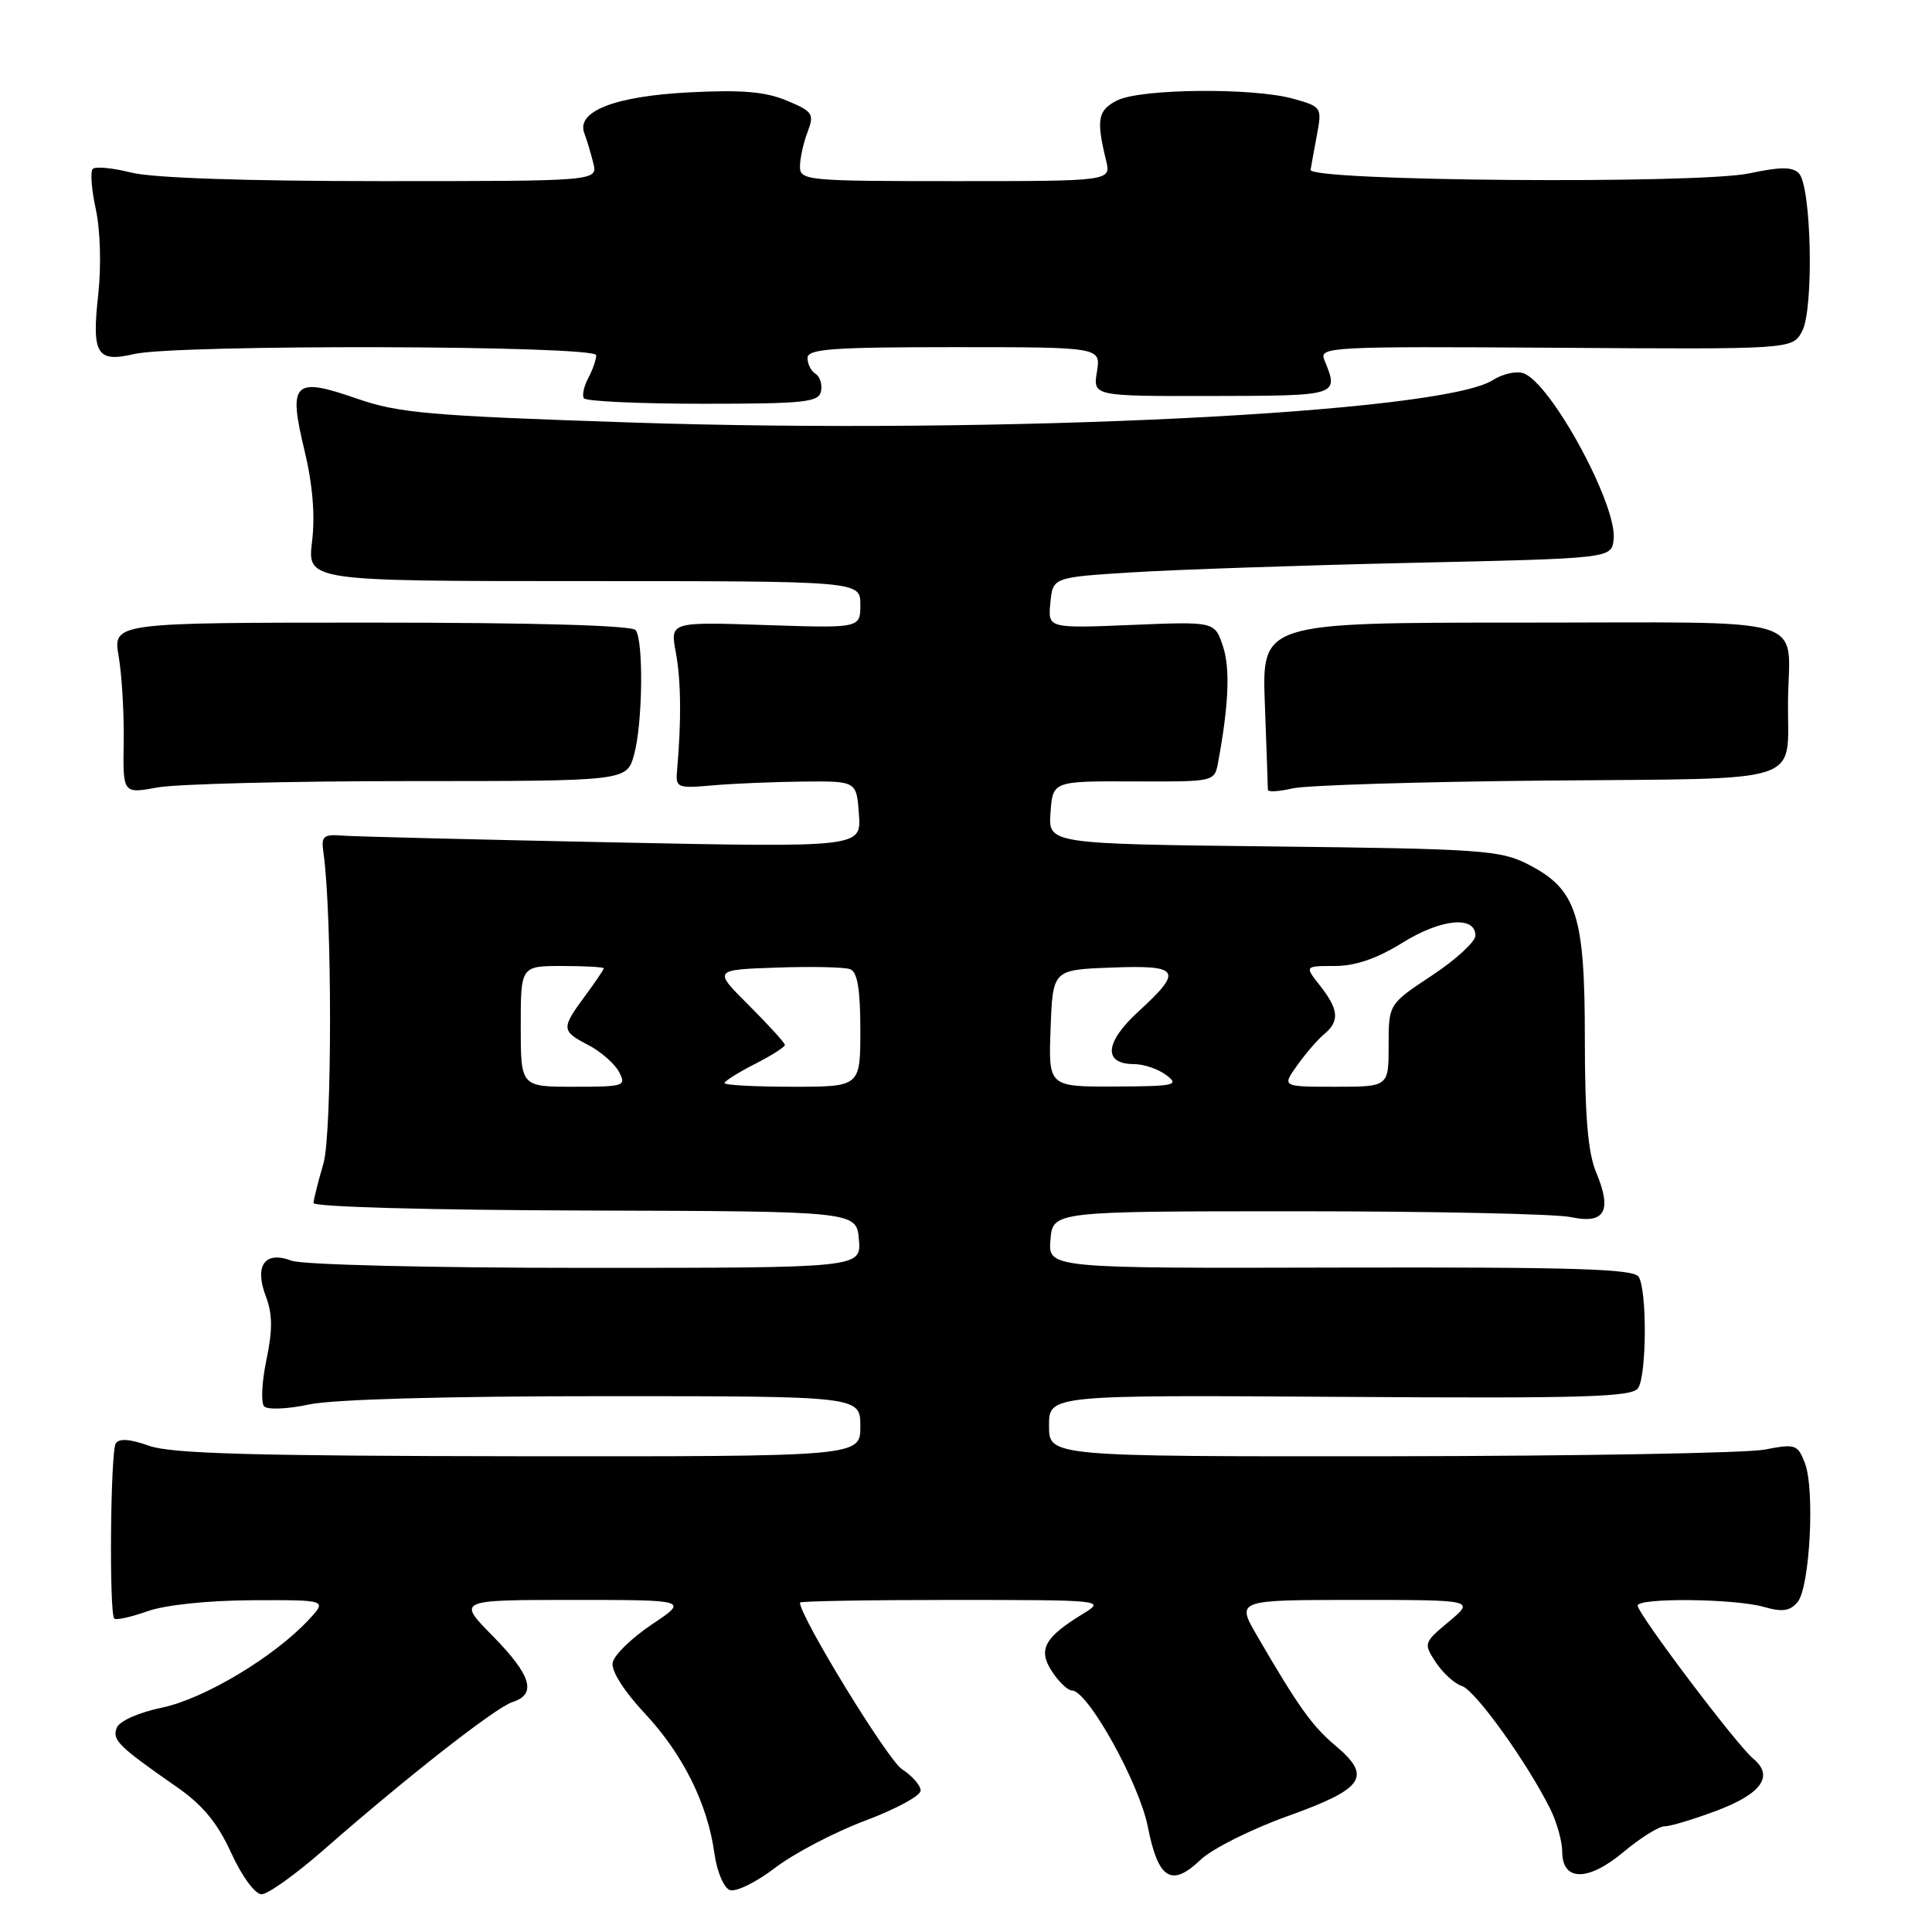 <?xml version="1.0" encoding="UTF-8" standalone="no"?>
<!DOCTYPE svg PUBLIC "-//W3C//DTD SVG 1.1//EN" "http://www.w3.org/Graphics/SVG/1.1/DTD/svg11.dtd" >
<svg xmlns="http://www.w3.org/2000/svg" xmlns:xlink="http://www.w3.org/1999/xlink" version="1.1" viewBox="0 0 256 256">
 <g >
 <path fill="currentColor"
d=" M 42.84 245.16 C 53.89 235.47 65.70 226.23 67.91 225.53 C 71.16 224.50 70.41 221.98 65.29 216.78 C 60.58 212.00 60.58 212.00 75.90 212.00 C 91.23 212.00 91.23 212.00 86.37 215.25 C 83.70 217.04 81.36 219.31 81.18 220.31 C 80.97 221.39 82.67 224.08 85.45 227.05 C 90.50 232.45 93.77 239.03 94.67 245.63 C 94.99 247.97 95.90 250.13 96.70 250.44 C 97.49 250.74 100.19 249.42 102.70 247.50 C 105.22 245.58 110.58 242.77 114.63 241.25 C 118.67 239.74 121.98 237.95 121.99 237.27 C 122.00 236.60 120.88 235.31 119.50 234.41 C 117.60 233.16 106.00 214.22 106.00 212.35 C 106.00 212.16 115.11 212.00 126.25 212.00 C 146.31 212.01 146.47 212.02 143.50 213.84 C 138.36 216.98 137.50 218.59 139.40 221.49 C 140.31 222.87 141.50 224.00 142.04 224.00 C 144.13 224.00 150.95 236.26 152.09 242.05 C 153.46 249.01 155.22 250.12 159.07 246.44 C 160.58 244.99 165.78 242.38 170.64 240.64 C 180.76 237.01 181.84 235.42 176.98 231.33 C 173.86 228.71 172.04 226.16 166.57 216.75 C 163.81 212.00 163.81 212.00 179.62 212.00 C 195.42 212.00 195.42 212.00 192.00 214.86 C 188.64 217.66 188.61 217.76 190.26 220.28 C 191.19 221.69 192.75 223.10 193.72 223.41 C 195.49 223.97 202.38 233.58 205.42 239.70 C 206.29 241.46 207.00 244.00 207.00 245.33 C 207.00 249.31 210.40 249.35 215.11 245.41 C 217.35 243.53 219.80 242.00 220.56 242.00 C 221.31 242.00 224.38 241.08 227.37 239.96 C 233.44 237.69 235.11 235.33 232.29 233.01 C 230.12 231.22 217.00 213.83 217.00 212.75 C 217.00 211.69 229.87 211.82 233.70 212.92 C 236.19 213.63 237.18 213.48 238.19 212.28 C 239.82 210.31 240.50 197.36 239.16 193.87 C 238.20 191.39 237.90 191.29 233.82 192.08 C 231.44 192.54 209.14 192.93 184.25 192.96 C 139.00 193.00 139.00 193.00 139.00 188.92 C 139.00 184.84 139.00 184.84 177.58 185.09 C 210.06 185.31 216.31 185.12 217.07 183.92 C 218.20 182.13 218.25 170.95 217.13 169.18 C 216.47 168.13 208.60 167.89 177.59 167.96 C 138.88 168.06 138.88 168.06 139.19 164.28 C 139.50 160.50 139.50 160.50 172.00 160.50 C 189.88 160.50 206.14 160.85 208.13 161.27 C 212.66 162.24 213.65 160.49 211.49 155.32 C 210.41 152.73 210.00 147.88 210.00 137.61 C 210.00 121.14 208.91 117.81 202.42 114.50 C 198.81 112.66 196.14 112.47 168.70 112.16 C 138.89 111.82 138.89 111.82 139.20 107.66 C 139.50 103.50 139.50 103.50 150.22 103.54 C 160.92 103.59 160.93 103.59 161.40 101.04 C 162.82 93.39 163.02 88.58 162.05 85.64 C 160.96 82.35 160.96 82.35 149.91 82.81 C 138.85 83.26 138.85 83.26 139.18 79.88 C 139.50 76.50 139.50 76.50 150.00 75.84 C 155.78 75.48 172.43 74.91 187.00 74.58 C 213.50 73.99 213.50 73.99 213.81 71.53 C 214.39 67.03 205.45 50.60 201.81 49.44 C 200.86 49.14 199.06 49.56 197.80 50.37 C 190.98 54.74 132.55 57.61 83.50 55.98 C 56.84 55.09 52.80 54.74 47.24 52.80 C 38.91 49.90 38.16 50.65 40.35 59.70 C 41.43 64.18 41.77 68.29 41.35 71.75 C 40.72 77.00 40.72 77.00 77.36 77.00 C 114.00 77.00 114.00 77.00 114.00 80.12 C 114.00 83.24 114.00 83.24 101.40 82.82 C 88.79 82.40 88.79 82.40 89.55 86.45 C 90.24 90.15 90.30 95.48 89.72 102.00 C 89.51 104.41 89.67 104.48 94.50 104.06 C 97.25 103.82 102.65 103.60 106.50 103.56 C 113.50 103.50 113.50 103.50 113.81 107.89 C 114.13 112.29 114.13 112.29 81.31 111.62 C 63.27 111.25 47.15 110.85 45.50 110.73 C 42.82 110.52 42.54 110.77 42.86 113.00 C 44.02 121.02 44.02 150.20 42.86 154.16 C 42.16 156.55 41.57 158.91 41.54 159.40 C 41.52 159.92 56.84 160.34 77.50 160.40 C 113.50 160.50 113.50 160.50 113.81 164.25 C 114.12 168.00 114.12 168.00 77.63 168.00 C 57.11 168.00 40.04 167.59 38.64 167.05 C 35.09 165.70 33.67 167.67 35.23 171.79 C 36.12 174.14 36.13 176.24 35.30 180.21 C 34.69 183.12 34.56 185.88 35.00 186.35 C 35.44 186.82 38.12 186.71 40.95 186.10 C 44.13 185.42 59.07 185.00 80.05 185.00 C 114.00 185.00 114.00 185.00 114.00 189.00 C 114.00 193.00 114.00 193.00 68.75 192.96 C 33.52 192.92 22.67 192.62 19.74 191.57 C 17.22 190.67 15.77 190.57 15.34 191.26 C 14.63 192.40 14.45 213.78 15.14 214.47 C 15.38 214.71 17.36 214.27 19.54 213.50 C 21.89 212.66 27.53 212.07 33.42 212.04 C 43.35 212.00 43.35 212.00 40.92 214.61 C 36.37 219.52 27.08 225.09 21.50 226.26 C 18.35 226.92 15.81 228.05 15.47 228.94 C 14.84 230.57 15.68 231.39 23.42 236.78 C 26.85 239.16 28.82 241.54 30.64 245.53 C 32.07 248.64 33.80 251.00 34.66 251.00 C 35.49 251.00 39.17 248.37 42.84 245.16 Z  M 54.27 103.50 C 83.05 103.50 83.05 103.50 84.02 100.00 C 85.15 95.90 85.30 84.95 84.23 83.50 C 83.77 82.87 70.92 82.50 49.23 82.50 C 14.95 82.50 14.95 82.50 15.73 87.00 C 16.15 89.47 16.45 94.58 16.39 98.34 C 16.28 105.18 16.28 105.18 20.89 104.34 C 23.43 103.88 38.45 103.50 54.27 103.50 Z  M 204.96 103.43 C 239.82 103.11 236.82 104.09 236.92 93.00 C 237.02 81.34 240.93 82.50 201.55 82.50 C 167.20 82.50 167.20 82.50 167.60 93.29 C 167.82 99.22 168.00 104.33 168.00 104.65 C 168.00 104.97 169.46 104.89 171.25 104.47 C 173.04 104.05 188.21 103.58 204.96 103.43 Z  M 108.79 51.84 C 108.97 50.93 108.64 49.89 108.06 49.53 C 107.47 49.18 107.00 48.23 107.00 47.44 C 107.00 46.24 110.18 46.00 126.44 46.00 C 145.87 46.00 145.87 46.00 145.35 49.25 C 144.82 52.50 144.82 52.50 160.66 52.47 C 177.48 52.44 177.43 52.45 175.48 47.69 C 174.77 45.96 176.17 45.89 206.12 46.08 C 237.50 46.29 237.50 46.29 238.79 43.89 C 240.37 40.95 240.03 24.63 238.35 22.95 C 237.50 22.09 235.87 22.10 231.85 22.96 C 225.11 24.42 173.42 24.01 173.66 22.50 C 173.75 21.95 174.13 19.85 174.51 17.82 C 175.18 14.23 175.11 14.13 171.35 13.08 C 165.99 11.59 151.06 11.74 148.00 13.32 C 145.46 14.62 145.24 15.85 146.56 21.25 C 147.23 24.00 147.23 24.00 126.62 24.00 C 106.90 24.00 106.00 23.92 106.00 22.07 C 106.00 21.00 106.45 18.95 107.00 17.51 C 107.92 15.09 107.72 14.78 104.25 13.33 C 101.41 12.14 98.26 11.88 91.29 12.24 C 81.43 12.75 76.31 14.76 77.43 17.67 C 77.75 18.50 78.28 20.27 78.61 21.59 C 79.22 24.00 79.22 24.00 50.55 24.00 C 32.58 24.00 20.21 23.58 17.40 22.87 C 14.94 22.25 12.64 22.03 12.29 22.38 C 11.94 22.72 12.13 25.14 12.70 27.75 C 13.29 30.47 13.43 35.28 13.02 39.00 C 12.14 46.95 12.81 48.07 17.78 46.91 C 23.38 45.61 79.00 45.75 79.00 47.07 C 79.00 47.65 78.53 49.01 77.95 50.09 C 77.38 51.16 77.11 52.37 77.36 52.77 C 77.61 53.17 84.71 53.50 93.14 53.50 C 106.62 53.50 108.51 53.30 108.79 51.84 Z  M 69.00 136.00 C 69.00 128.00 69.00 128.00 74.50 128.00 C 77.53 128.00 80.00 128.14 80.00 128.31 C 80.00 128.47 78.88 130.14 77.50 132.00 C 74.34 136.28 74.37 136.62 77.97 138.48 C 79.60 139.33 81.42 140.92 82.01 142.01 C 83.02 143.91 82.75 144.00 76.04 144.00 C 69.00 144.00 69.00 144.00 69.00 136.00 Z  M 96.00 143.52 C 96.00 143.26 97.80 142.12 100.00 141.00 C 102.20 139.88 104.00 138.74 104.00 138.46 C 104.00 138.19 101.86 135.84 99.25 133.23 C 94.50 128.50 94.50 128.50 102.92 128.21 C 107.55 128.05 111.93 128.14 112.67 128.43 C 113.61 128.79 114.00 131.11 114.00 136.47 C 114.00 144.00 114.00 144.00 105.00 144.00 C 100.05 144.00 96.00 143.78 96.00 143.52 Z  M 139.21 136.25 C 139.50 128.50 139.50 128.50 147.25 128.21 C 156.37 127.86 156.81 128.57 150.86 134.02 C 146.37 138.12 146.13 141.00 150.28 141.00 C 151.56 141.00 153.49 141.66 154.56 142.47 C 156.31 143.80 155.66 143.94 147.71 143.97 C 138.92 144.00 138.92 144.00 139.21 136.25 Z  M 171.89 141.16 C 173.00 139.60 174.60 137.74 175.45 137.04 C 177.53 135.32 177.40 133.78 174.93 130.63 C 172.85 128.00 172.85 128.00 176.86 128.00 C 179.60 128.00 182.44 127.02 185.83 124.92 C 190.94 121.74 195.50 121.29 195.50 123.97 C 195.50 124.78 192.91 127.16 189.75 129.25 C 184.00 133.05 184.00 133.05 184.00 138.53 C 184.00 144.00 184.00 144.00 176.93 144.00 C 169.86 144.00 169.86 144.00 171.89 141.16 Z "/>
</g>
</svg>